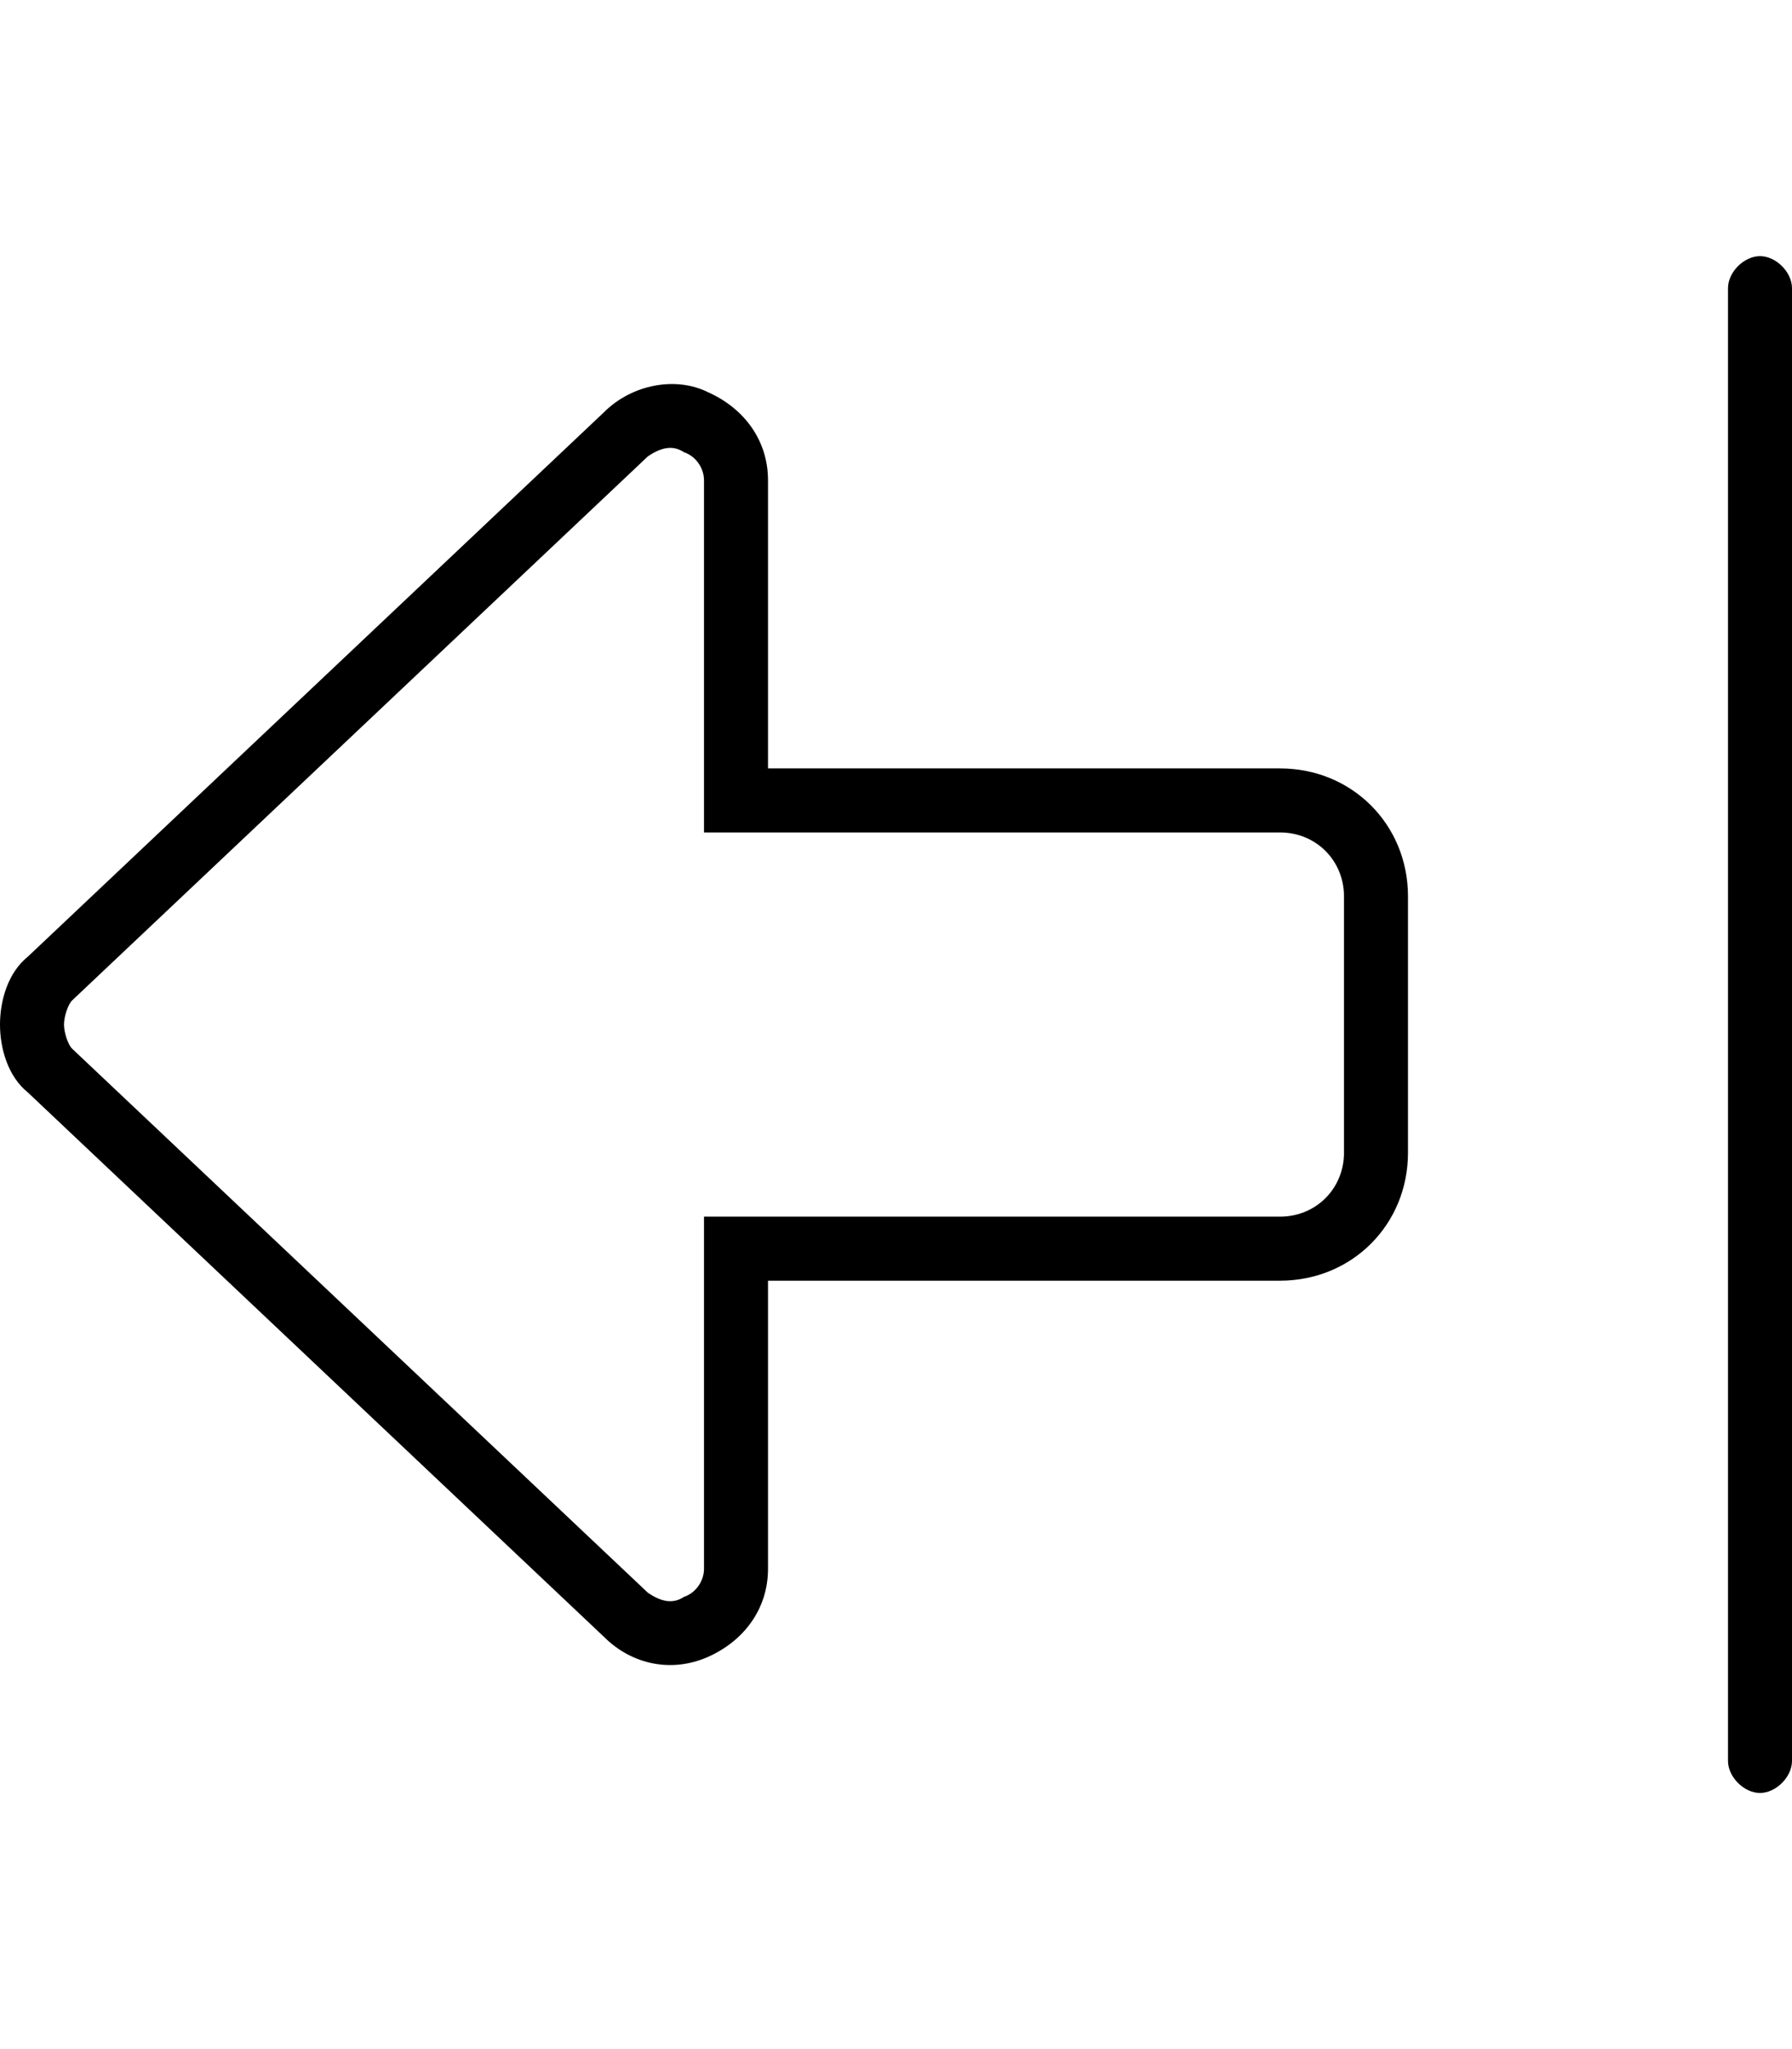 <svg xmlns="http://www.w3.org/2000/svg" viewBox="0 0 448 512"><!-- Font Awesome Pro 6.0.0-alpha1 by @fontawesome - https://fontawesome.com License - https://fontawesome.com/license (Commercial License) --><path d="M448 440V72C448 68 444 64 440 64S432 68 432 72V440C432 444 436 448 440 448S448 444 448 440ZM192 392V320H320C338 320 352 306 352 288V224C352 206 338 192 320 192H192V120C192 110 186 102 177 98C169 94 158 96 151 103L7 239C2 243 0 250 0 256S2 269 7 273L151 409C158 416 168 418 177 414C186 410 192 402 192 392ZM162 398L18 262C17 261 16 258 16 256S17 251 18 250L162 114C165 112 168 111 171 113C174 114 176 117 176 120V208H320C329 208 336 215 336 224V288C336 297 329 304 320 304H176V392C176 395 174 398 171 399C168 401 165 400 162 398Z"/></svg>